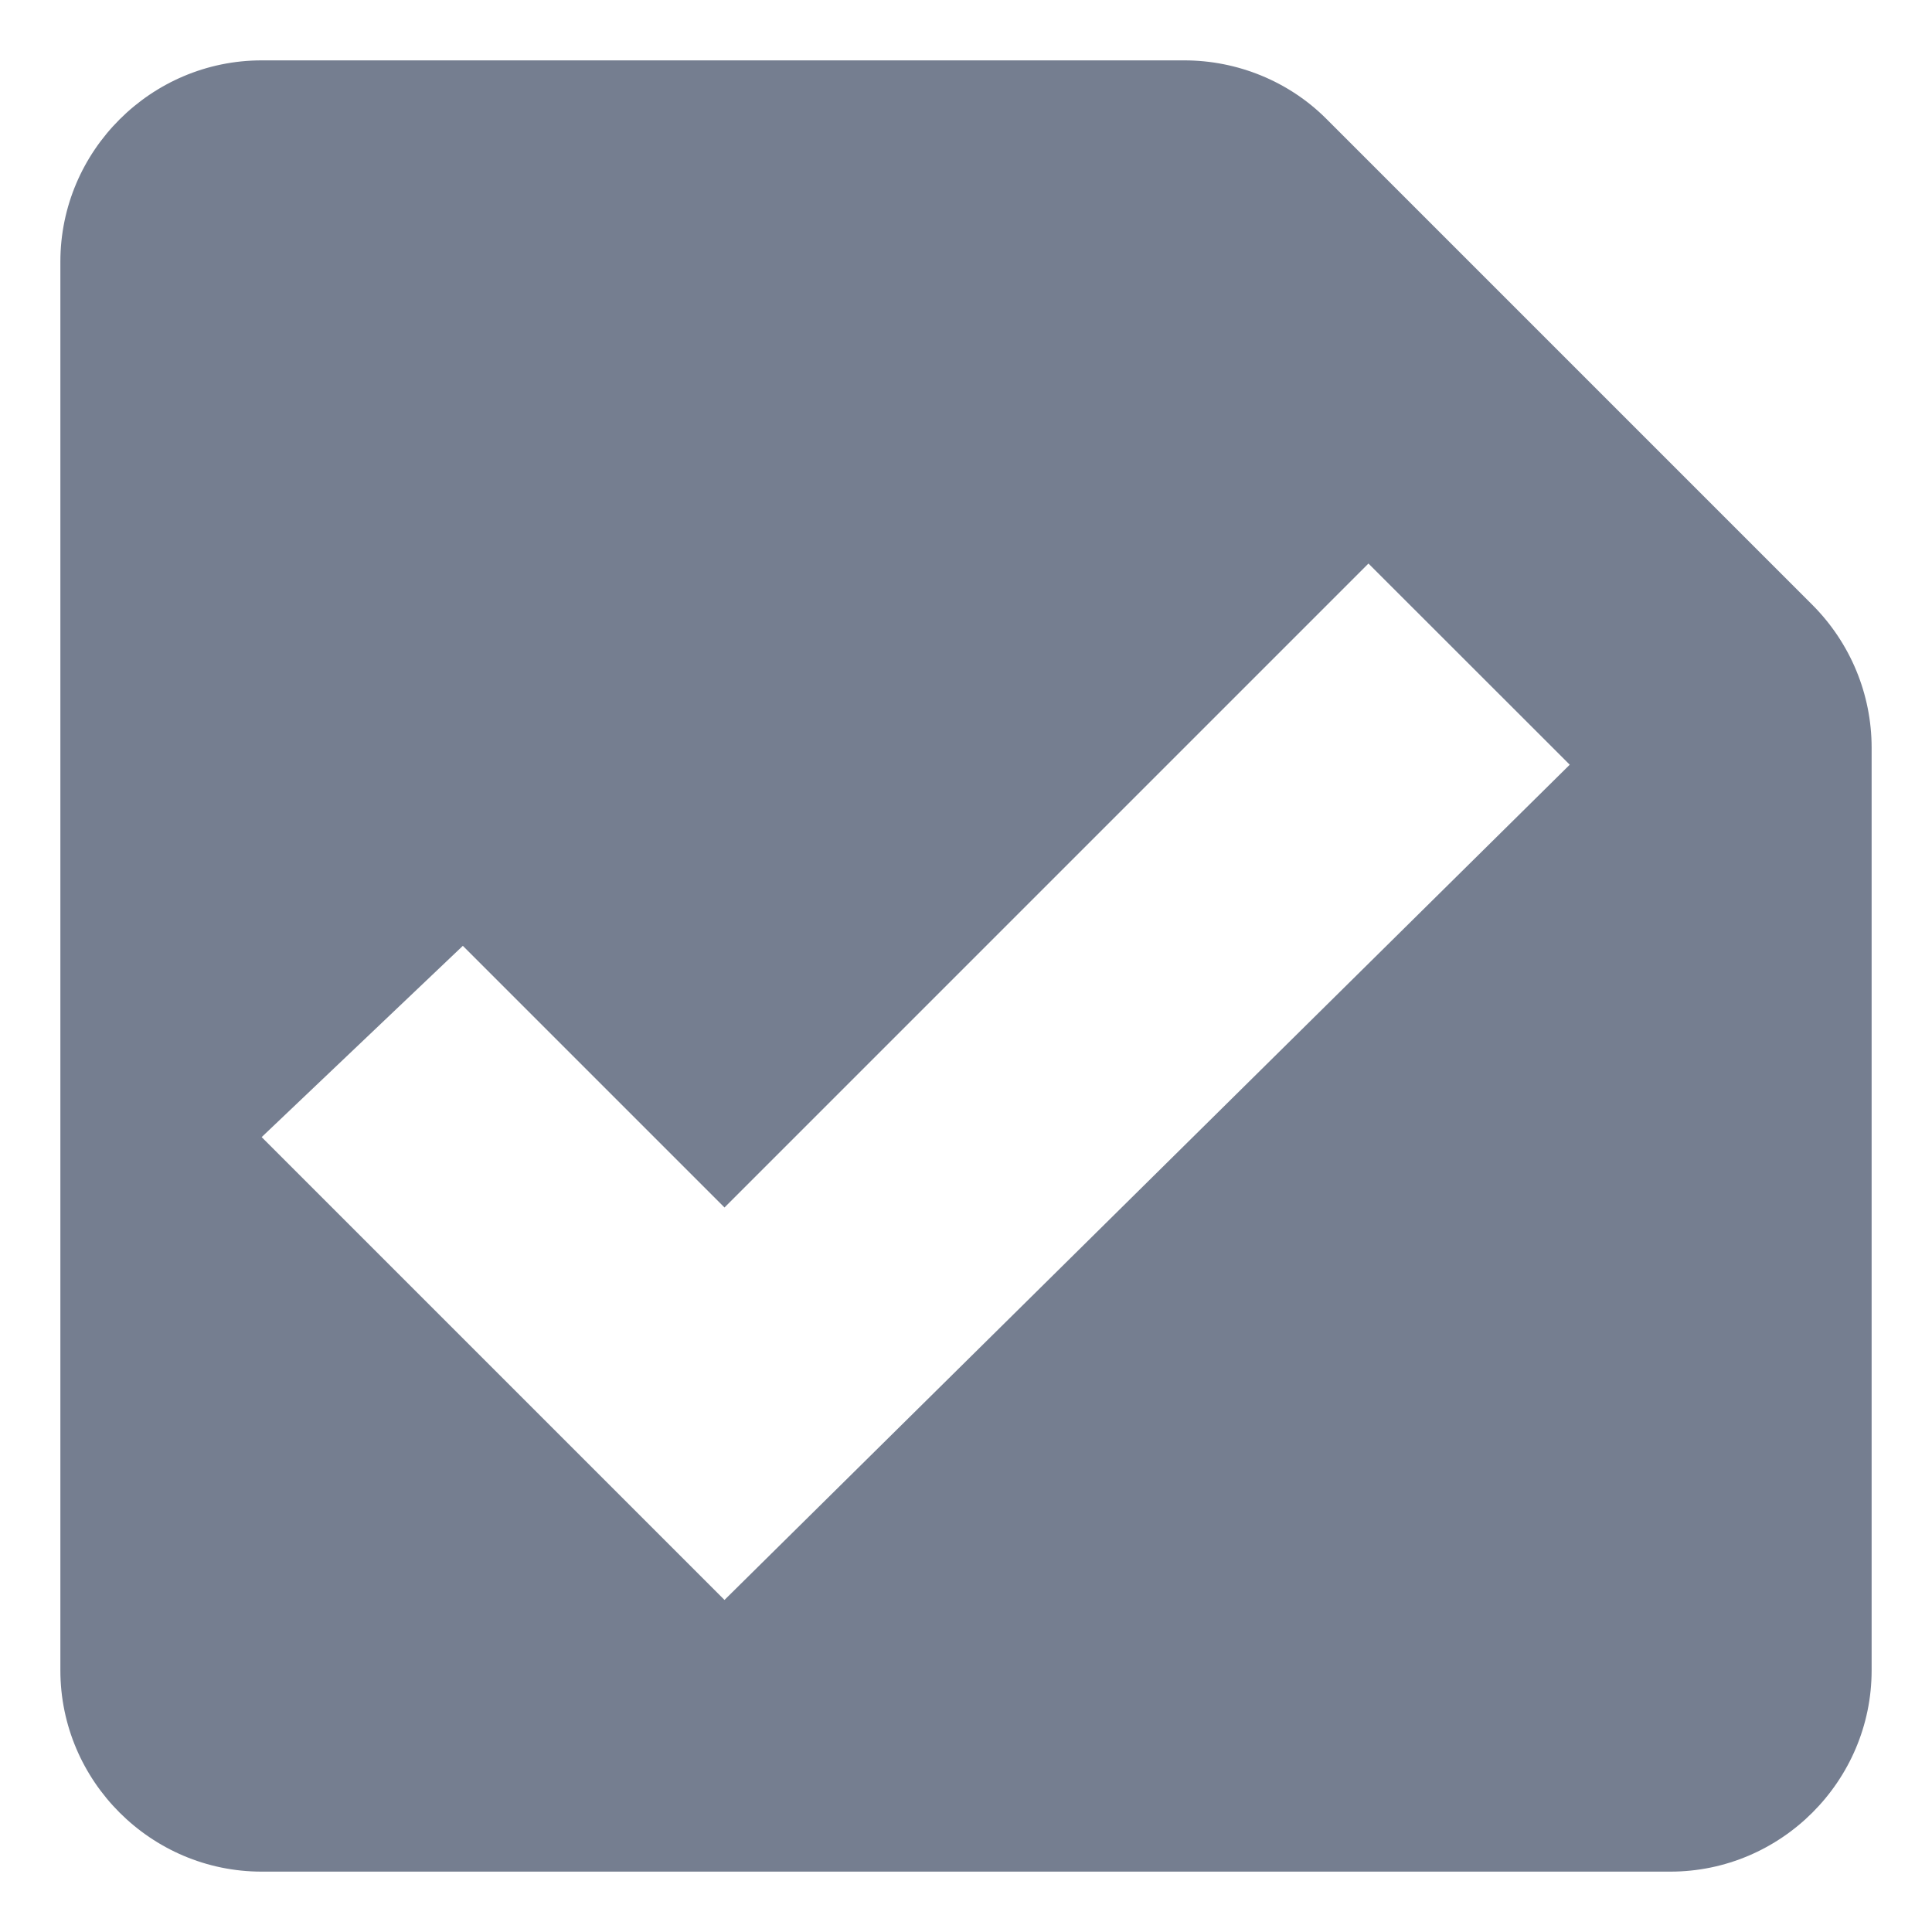 <svg width="16" height="16" viewBox="0 0 16 16" fill="none" xmlns="http://www.w3.org/2000/svg">
<path fill-rule="evenodd" clip-rule="evenodd" d="M10.983 0.983L15.008 5.008C15.325 5.325 15.5 5.75 15.5 6.192V13.833C15.5 14.75 14.75 15.5 13.833 15.5H2.167C1.25 15.5 0.5 14.75 0.5 13.833V2.167C0.5 1.25 1.25 0.5 2.167 0.5H9.808C10.25 0.5 10.675 0.675 10.983 0.983ZM6 13.25L2.167 9.417L3.833 7.833L6 10L11.333 4.667L13 6.333L6 13.25Z" fill="#757E90"/>
</svg>
